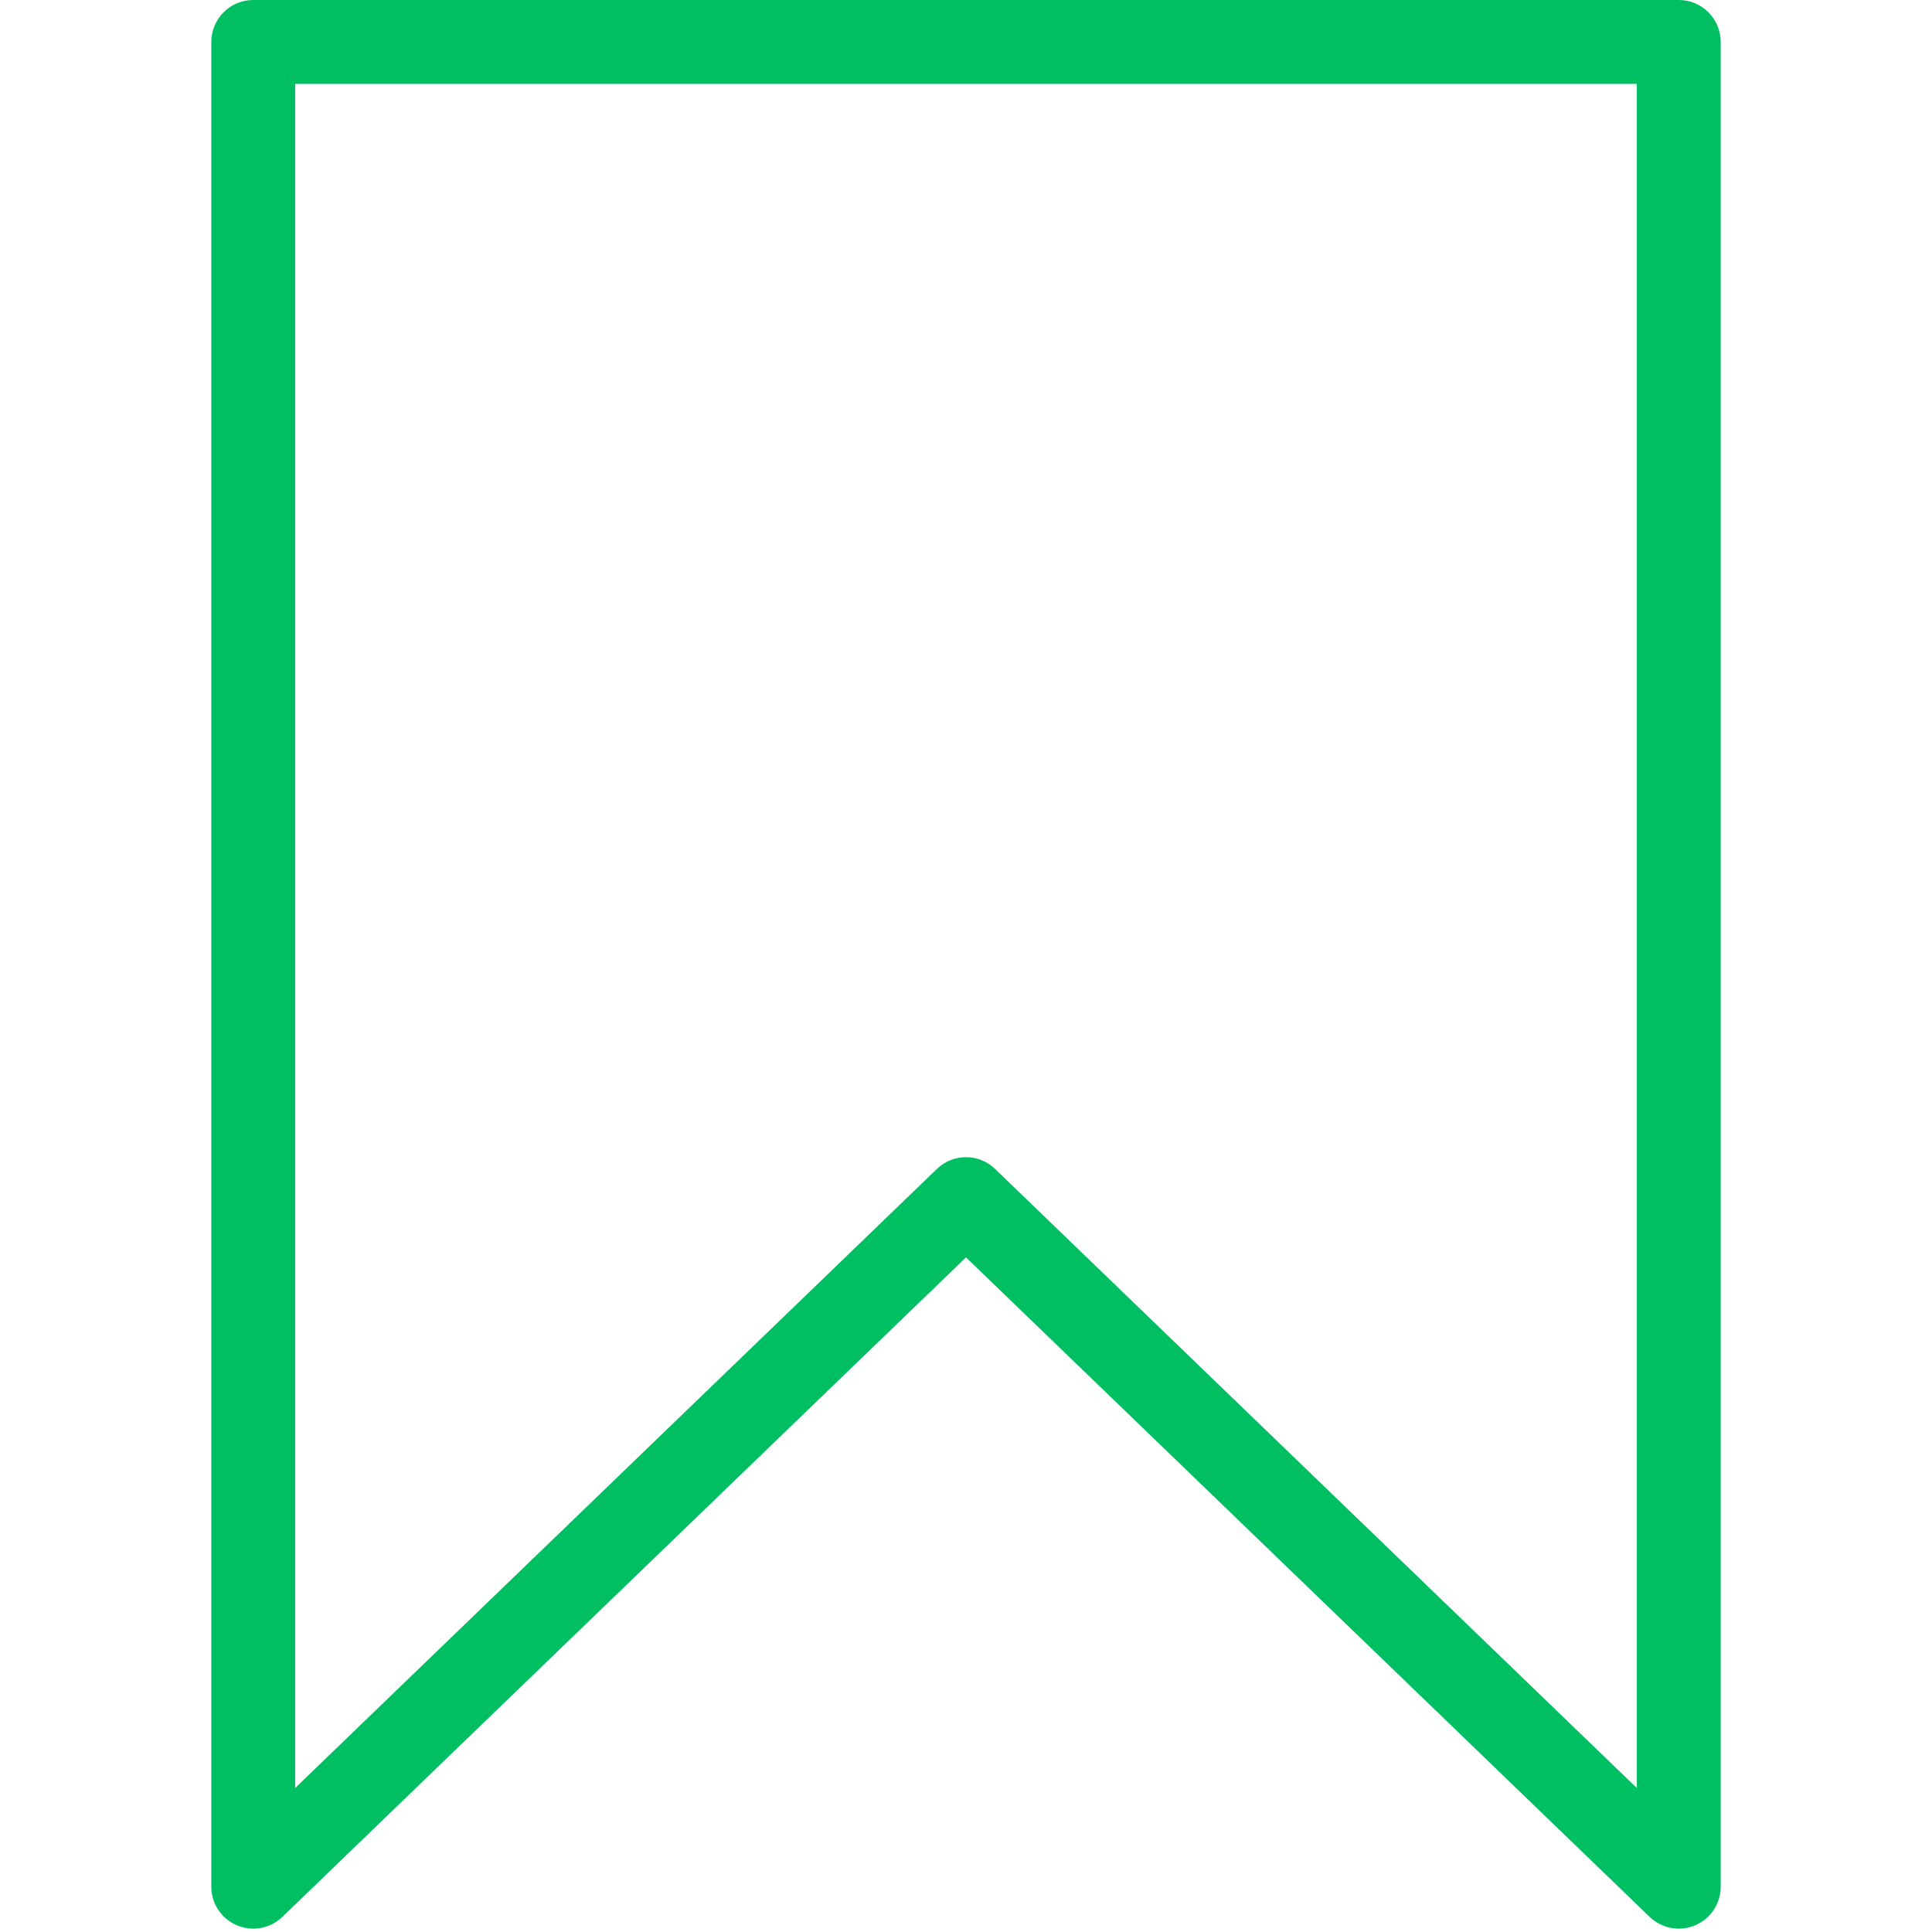<svg xmlns="http://www.w3.org/2000/svg" xmlns:xlink="http://www.w3.org/1999/xlink" width="24" zoomAndPan="magnify" viewBox="0 0 375 375" height="24" preserveAspectRatio="xMidYMid meet" version="1.0"><defs><clipPath id="cc4f43cbcf"><path d="M 41.016 0 L 334 0 L 334 375 L 41.016 375 Z M 41.016 0 " clip-rule="nonzero"/></clipPath></defs><g clip-path="url(#cc4f43cbcf)"><path fill="#00bf63" d="M 325.848 374.348 C 323.777 374.348 321.742 373.559 320.195 372.066 L 187.5 244.055 L 54.805 372.066 C 52.453 374.336 48.977 374.977 45.973 373.699 C 42.969 372.426 41.016 369.477 41.016 366.211 L 41.016 8.137 C 41.016 3.645 44.66 0 49.152 0 L 325.848 0 C 330.34 0 333.984 3.645 333.984 8.137 L 333.984 366.211 C 333.984 369.477 332.035 372.426 329.027 373.699 C 328 374.137 326.922 374.348 325.848 374.348 Z M 187.5 224.609 C 189.535 224.609 191.574 225.371 193.148 226.891 L 317.707 347.051 L 317.707 16.277 L 57.293 16.277 L 57.293 347.051 L 181.852 226.891 C 183.426 225.371 185.465 224.609 187.5 224.609 Z M 187.5 224.609 " fill-opacity="1" fill-rule="nonzero"/></g></svg>
